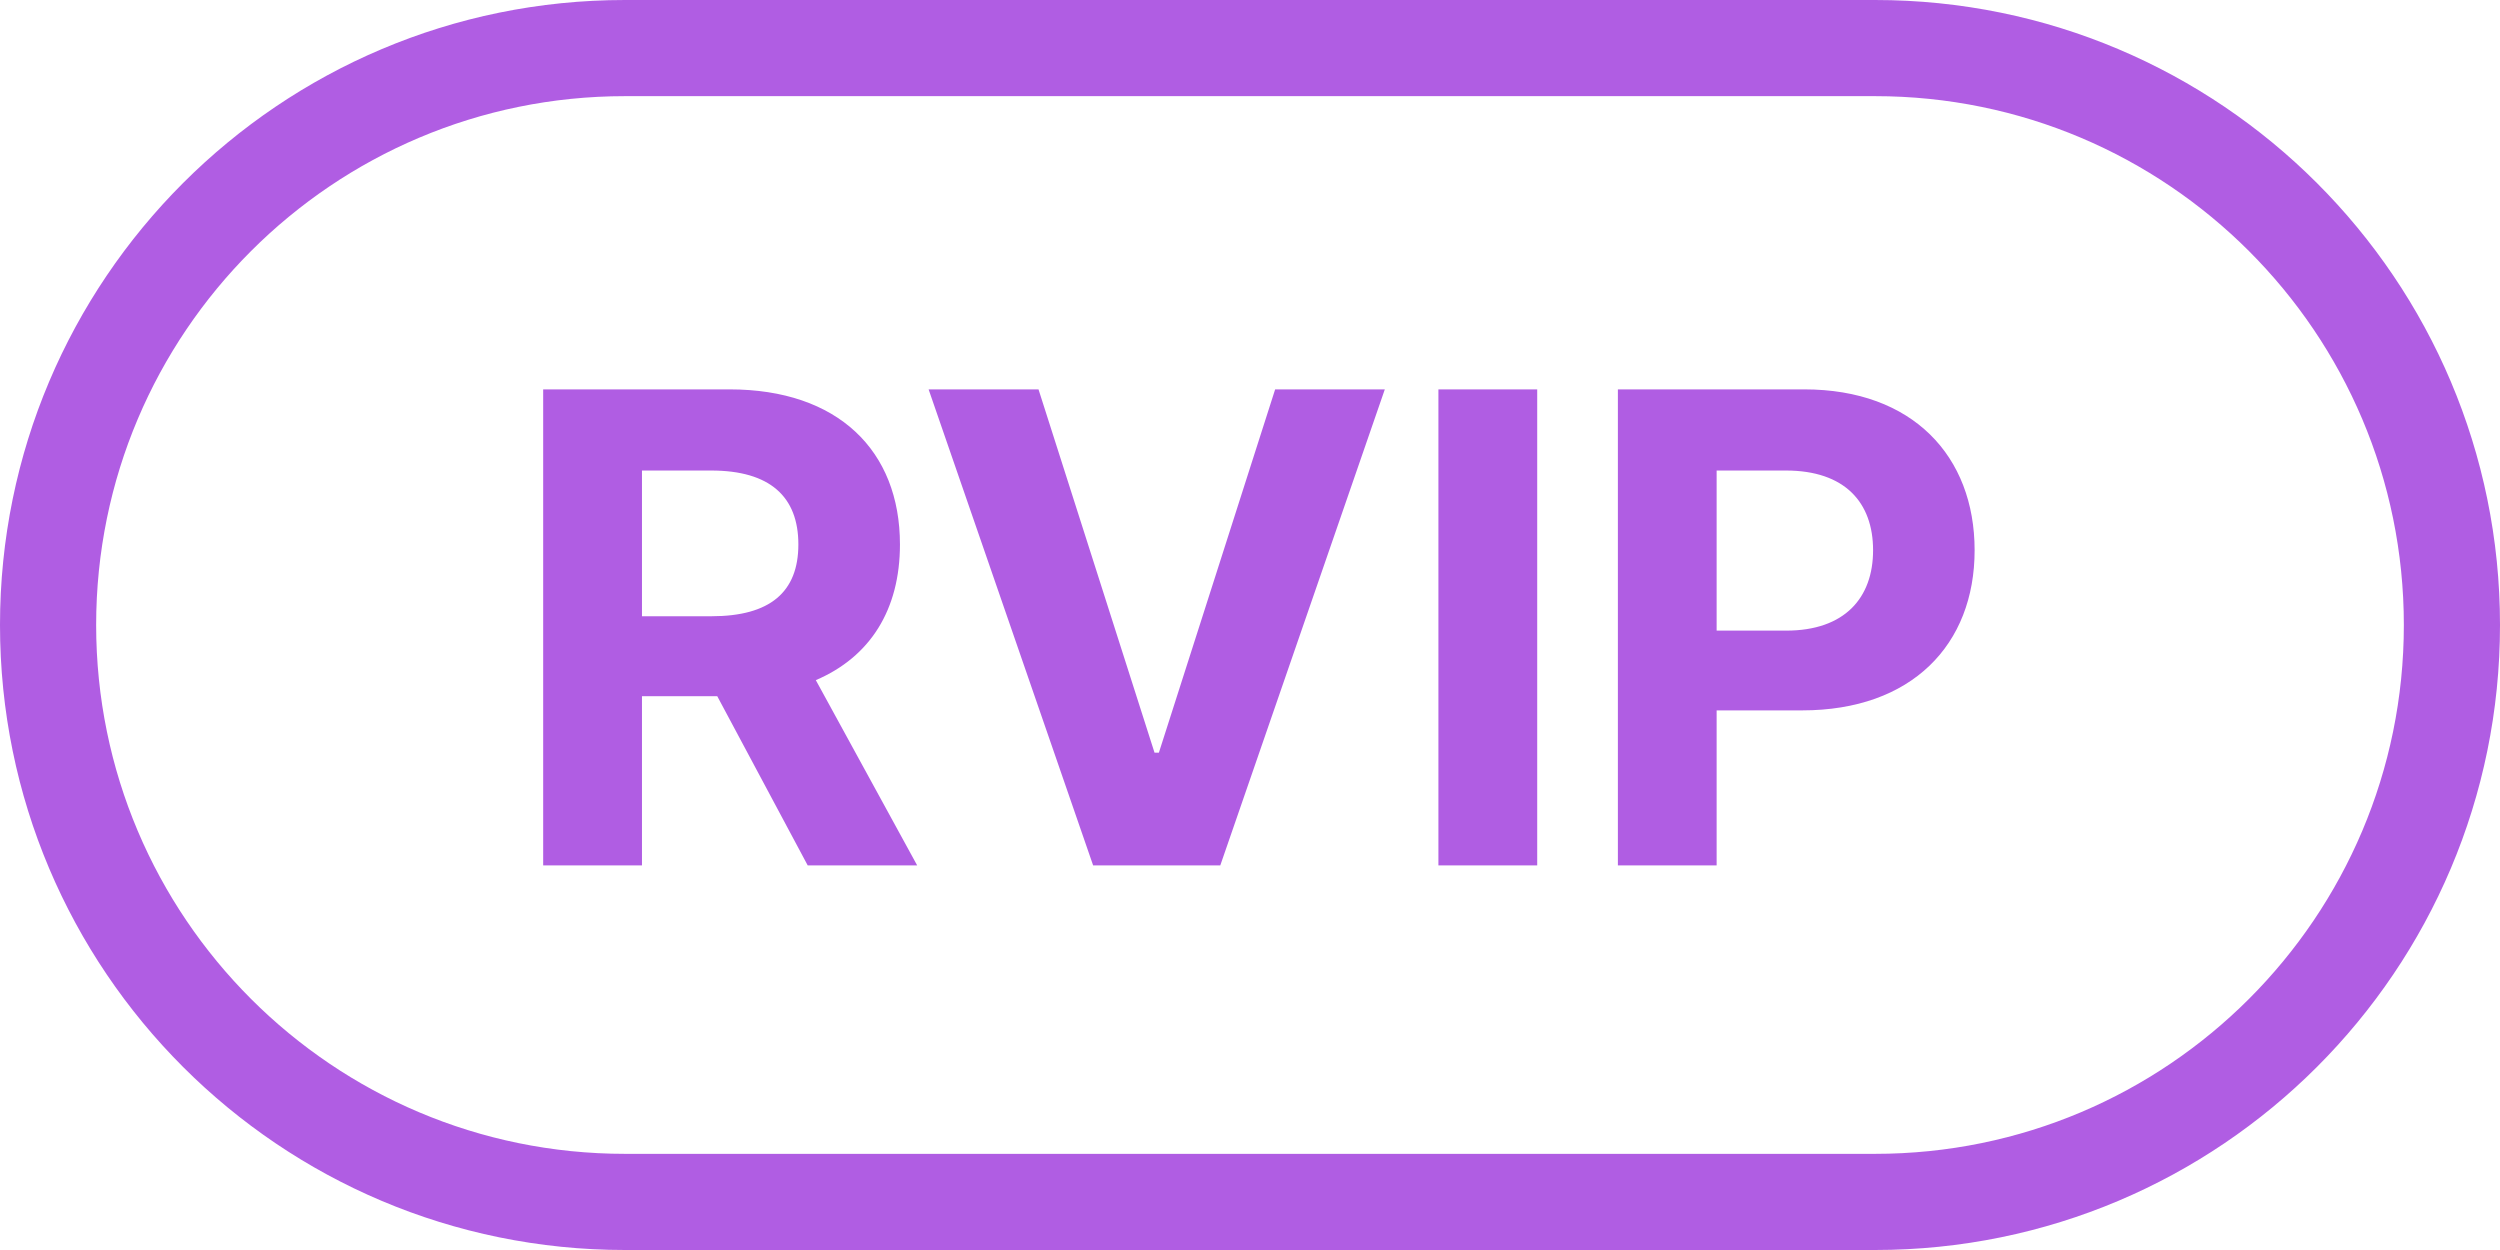 <svg width="52" height="26" viewBox="0 0 52 26" fill="none" xmlns="http://www.w3.org/2000/svg">
<g id="badge" clip-path="url(#clip0_4172_34498)">
<path id="Vector (Stroke)" fill-rule="evenodd" clip-rule="evenodd" d="M0 13C0 5.82 5.82 0 13 0H39C46.18 0 52 5.82 52 13C52 20.18 46.18 26 39 26H13C5.82 26 0 20.18 0 13ZM13 2C6.925 2 2 6.925 2 13C2 19.075 6.925 24 13 24H39C45.075 24 50 19.075 50 13C50 6.925 45.075 2 39 2H13Z" fill="#B05DE3"/>
<path id="Vector" d="M11.298 18V8.099H15.175C17.428 8.099 18.719 9.371 18.719 11.324C18.719 12.682 18.1 13.664 16.969 14.147L19.077 18H16.8L14.919 14.481H13.353V18H11.298ZM13.353 12.818H14.798C16.017 12.818 16.606 12.315 16.606 11.324C16.606 10.333 16.017 9.787 14.793 9.787H13.353V12.818ZM21.601 8.099L24.014 15.655H24.105L26.523 8.099H28.804L25.382 18H22.737L19.315 8.099H21.601ZM31.974 8.099V18H29.919V8.099H31.974ZM33.652 18V8.099H37.529C39.782 8.099 41.072 9.487 41.072 11.445C41.072 13.412 39.762 14.776 37.485 14.776H35.706V18H33.652ZM35.706 13.117H37.152C38.37 13.117 38.96 12.436 38.96 11.445C38.96 10.449 38.37 9.787 37.147 9.787H35.706V13.117Z" fill="#B05DE3"/>
</g>
<defs>
<clipPath id="clip0_4172_34498">
<rect width="52" height="26" fill="white"/>
</clipPath>
</defs>
</svg>
